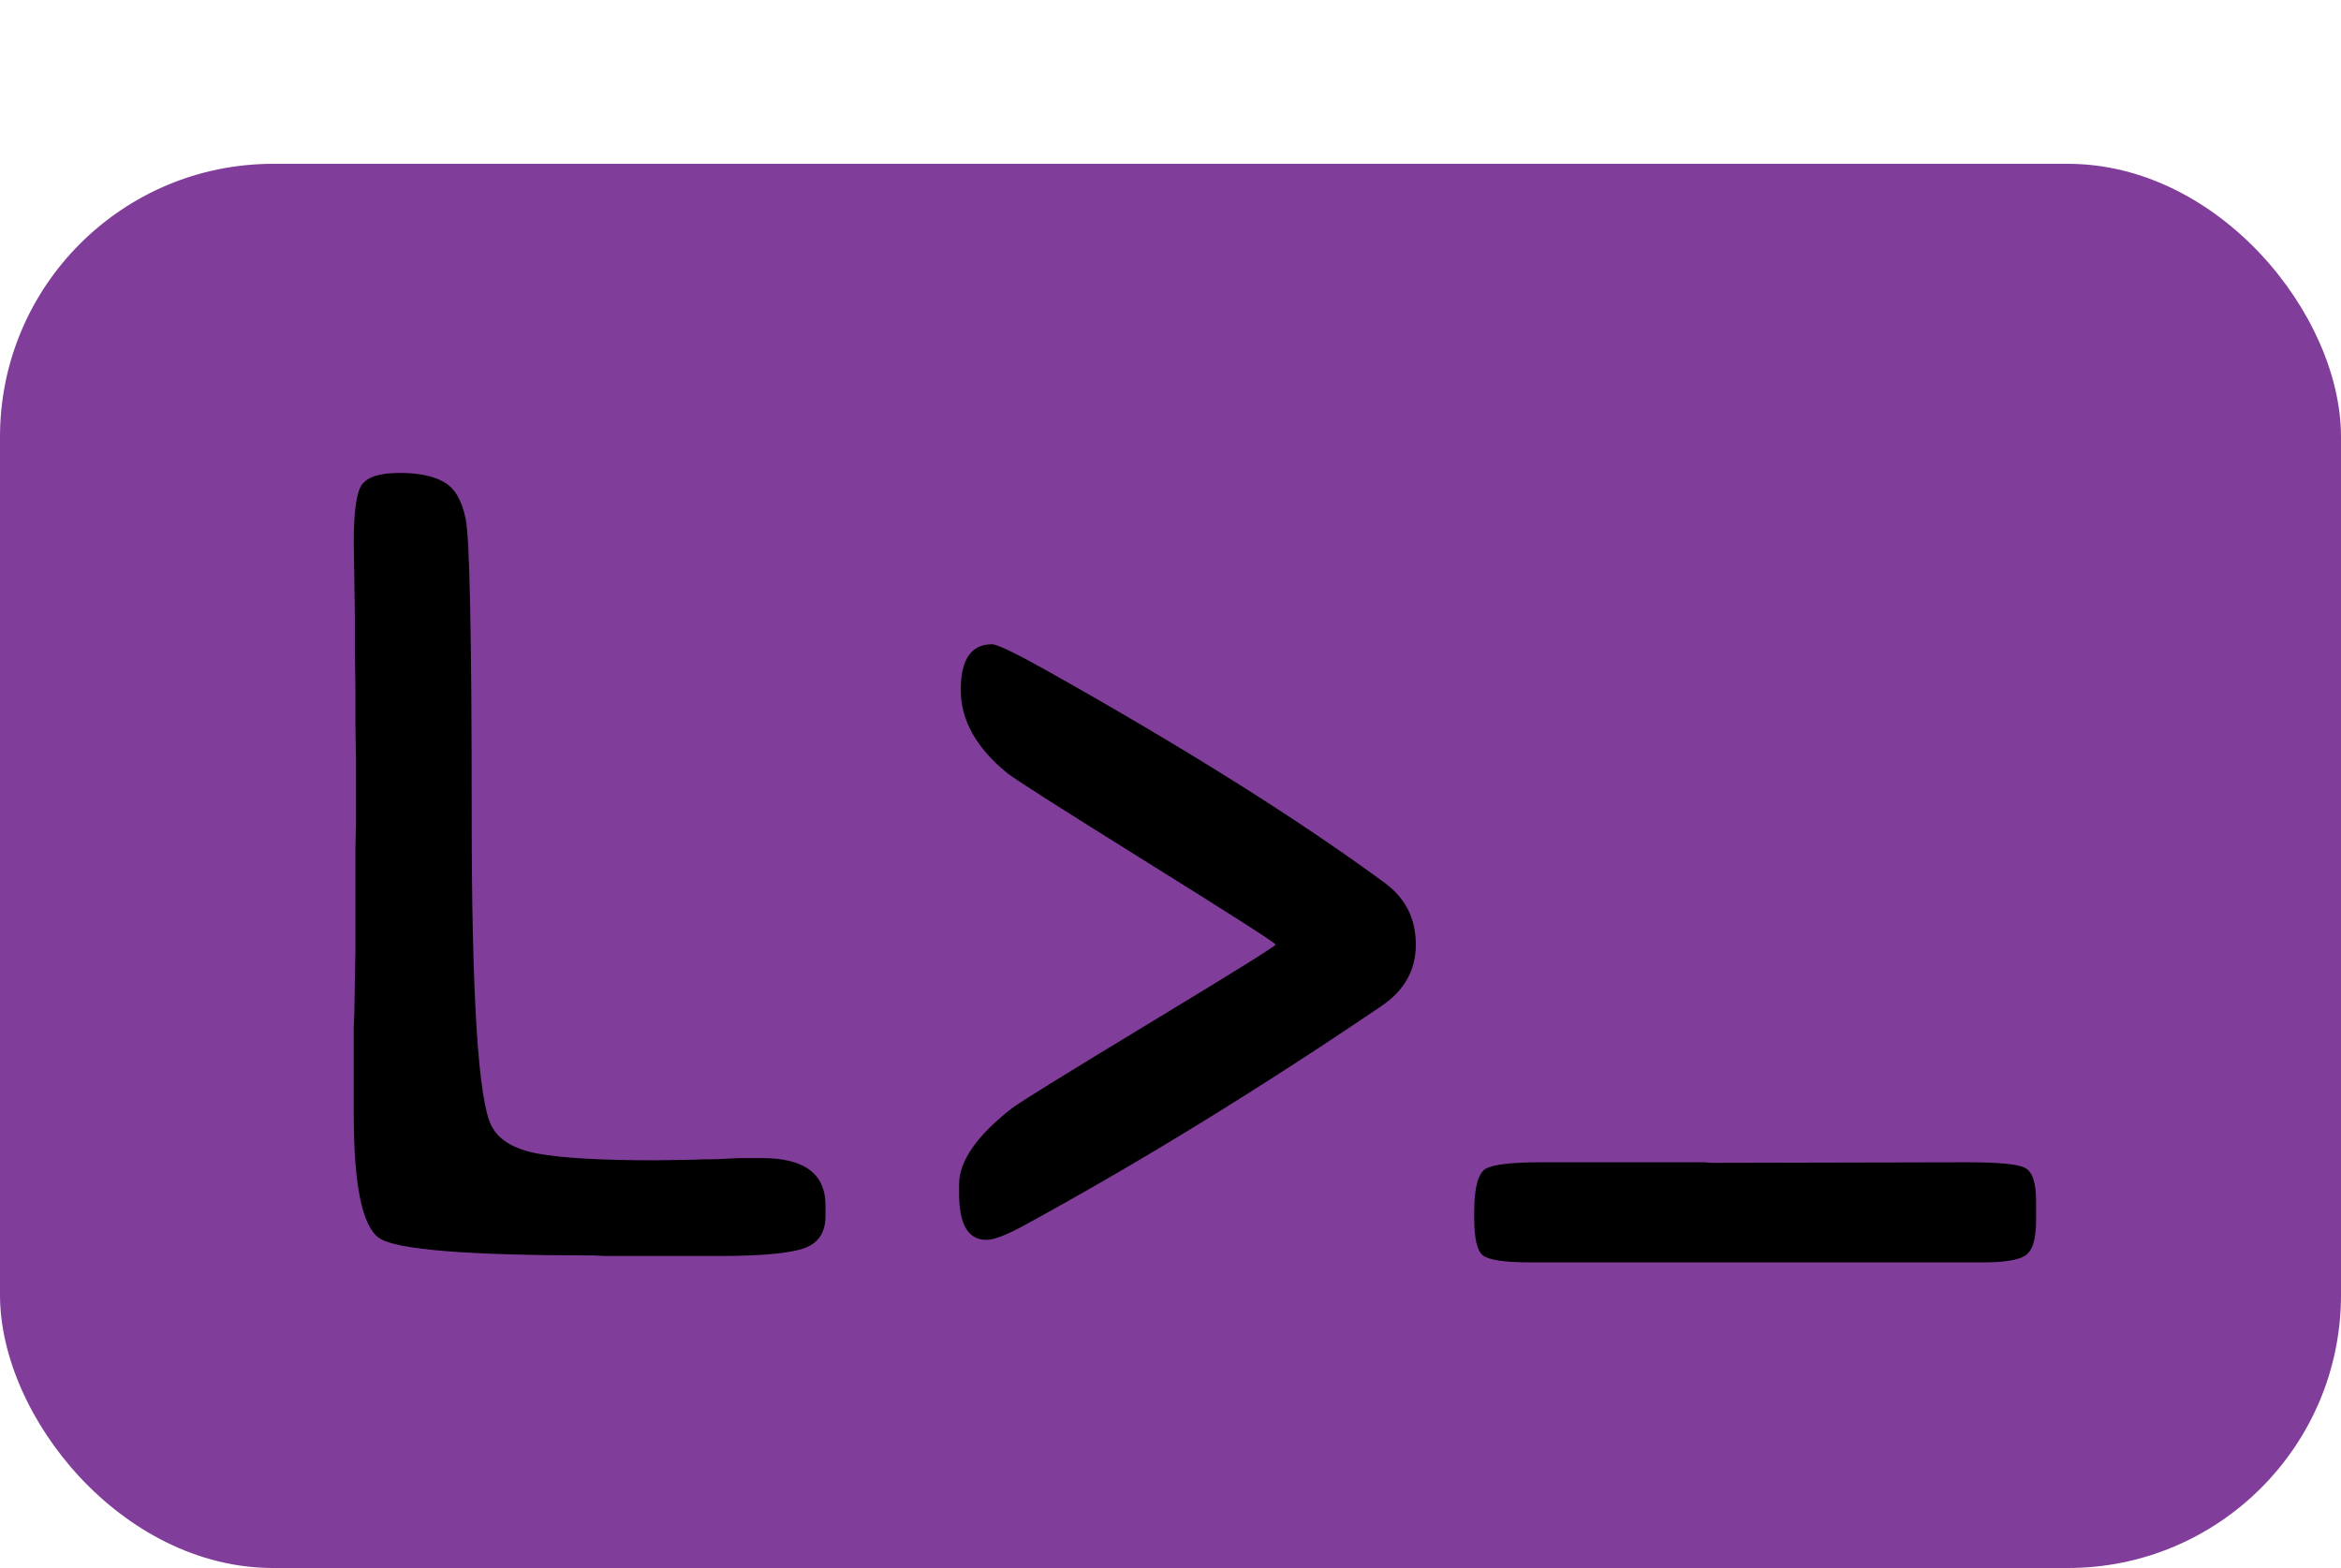 <svg width="300" height="201" viewBox="0 0 300 201" fill="none" xmlns="http://www.w3.org/2000/svg">
<rect y="21" width="300" height="180" rx="35" fill="#803D99"/>
<path d="M97.661 148.453C103.079 148.453 105.788 150.473 105.788 154.513V155.867C105.788 158.053 104.814 159.455 102.865 160.073C100.917 160.691 97.376 161 92.243 161H77.558L75.918 160.929C59.902 160.929 50.8 160.192 48.614 158.719C46.428 157.245 45.335 151.946 45.335 142.821V131.558L45.406 129.918L45.549 121.791V108.745L45.62 105.537V97.624L45.549 92.919C45.549 91.351 45.549 89.782 45.549 88.214L45.477 83.509V78.875L45.335 69.536C45.335 65.639 45.668 63.191 46.333 62.193C47.046 61.148 48.662 60.625 51.181 60.625C53.7 60.625 55.624 61.029 56.955 61.837C58.286 62.597 59.189 64.142 59.664 66.471C60.187 68.799 60.448 81.489 60.448 104.539C60.448 127.589 61.28 140.825 62.943 144.247C63.846 146.101 65.842 147.312 68.932 147.883C72.068 148.453 77.106 148.738 84.045 148.738L88.679 148.667C89.724 148.619 90.746 148.596 91.744 148.596L94.738 148.453H97.661Z" fill="black"/>
<path d="M254.083 161.824H196.125C192.798 161.824 190.755 161.515 189.994 160.897C189.281 160.28 188.925 158.711 188.925 156.192V155.337C188.925 152.295 189.4 150.465 190.351 149.848C191.301 149.277 193.654 148.992 197.408 148.992H218.438L219.223 149.063L252.158 148.992C256.15 148.992 258.598 149.23 259.501 149.705C260.451 150.18 260.927 151.606 260.927 153.982V156.406C260.927 158.878 260.451 160.398 259.501 160.969C258.598 161.539 256.792 161.824 254.083 161.824Z" fill="black"/>
<path d="M126.402 158.938C124.074 158.938 122.909 156.966 122.909 153.021V151.81C122.909 148.863 125.143 145.631 129.61 142.114C130.513 141.401 136.383 137.766 147.219 131.207C158.055 124.648 163.473 121.274 163.473 121.084C163.473 120.894 157.983 117.377 147.005 110.533C136.026 103.689 130.062 99.887 129.111 99.127C125.119 95.895 123.123 92.331 123.123 88.434C123.123 84.537 124.454 82.588 127.115 82.588C127.781 82.588 130.109 83.705 134.102 85.939C151.876 95.919 166.324 104.996 177.445 113.171C180.107 115.119 181.438 117.757 181.438 121.084C181.438 124.411 179.917 127.072 176.875 129.068C161.096 139.762 145.84 149.124 131.107 157.156C128.921 158.344 127.353 158.938 126.402 158.938Z" fill="black"/>
</svg>
